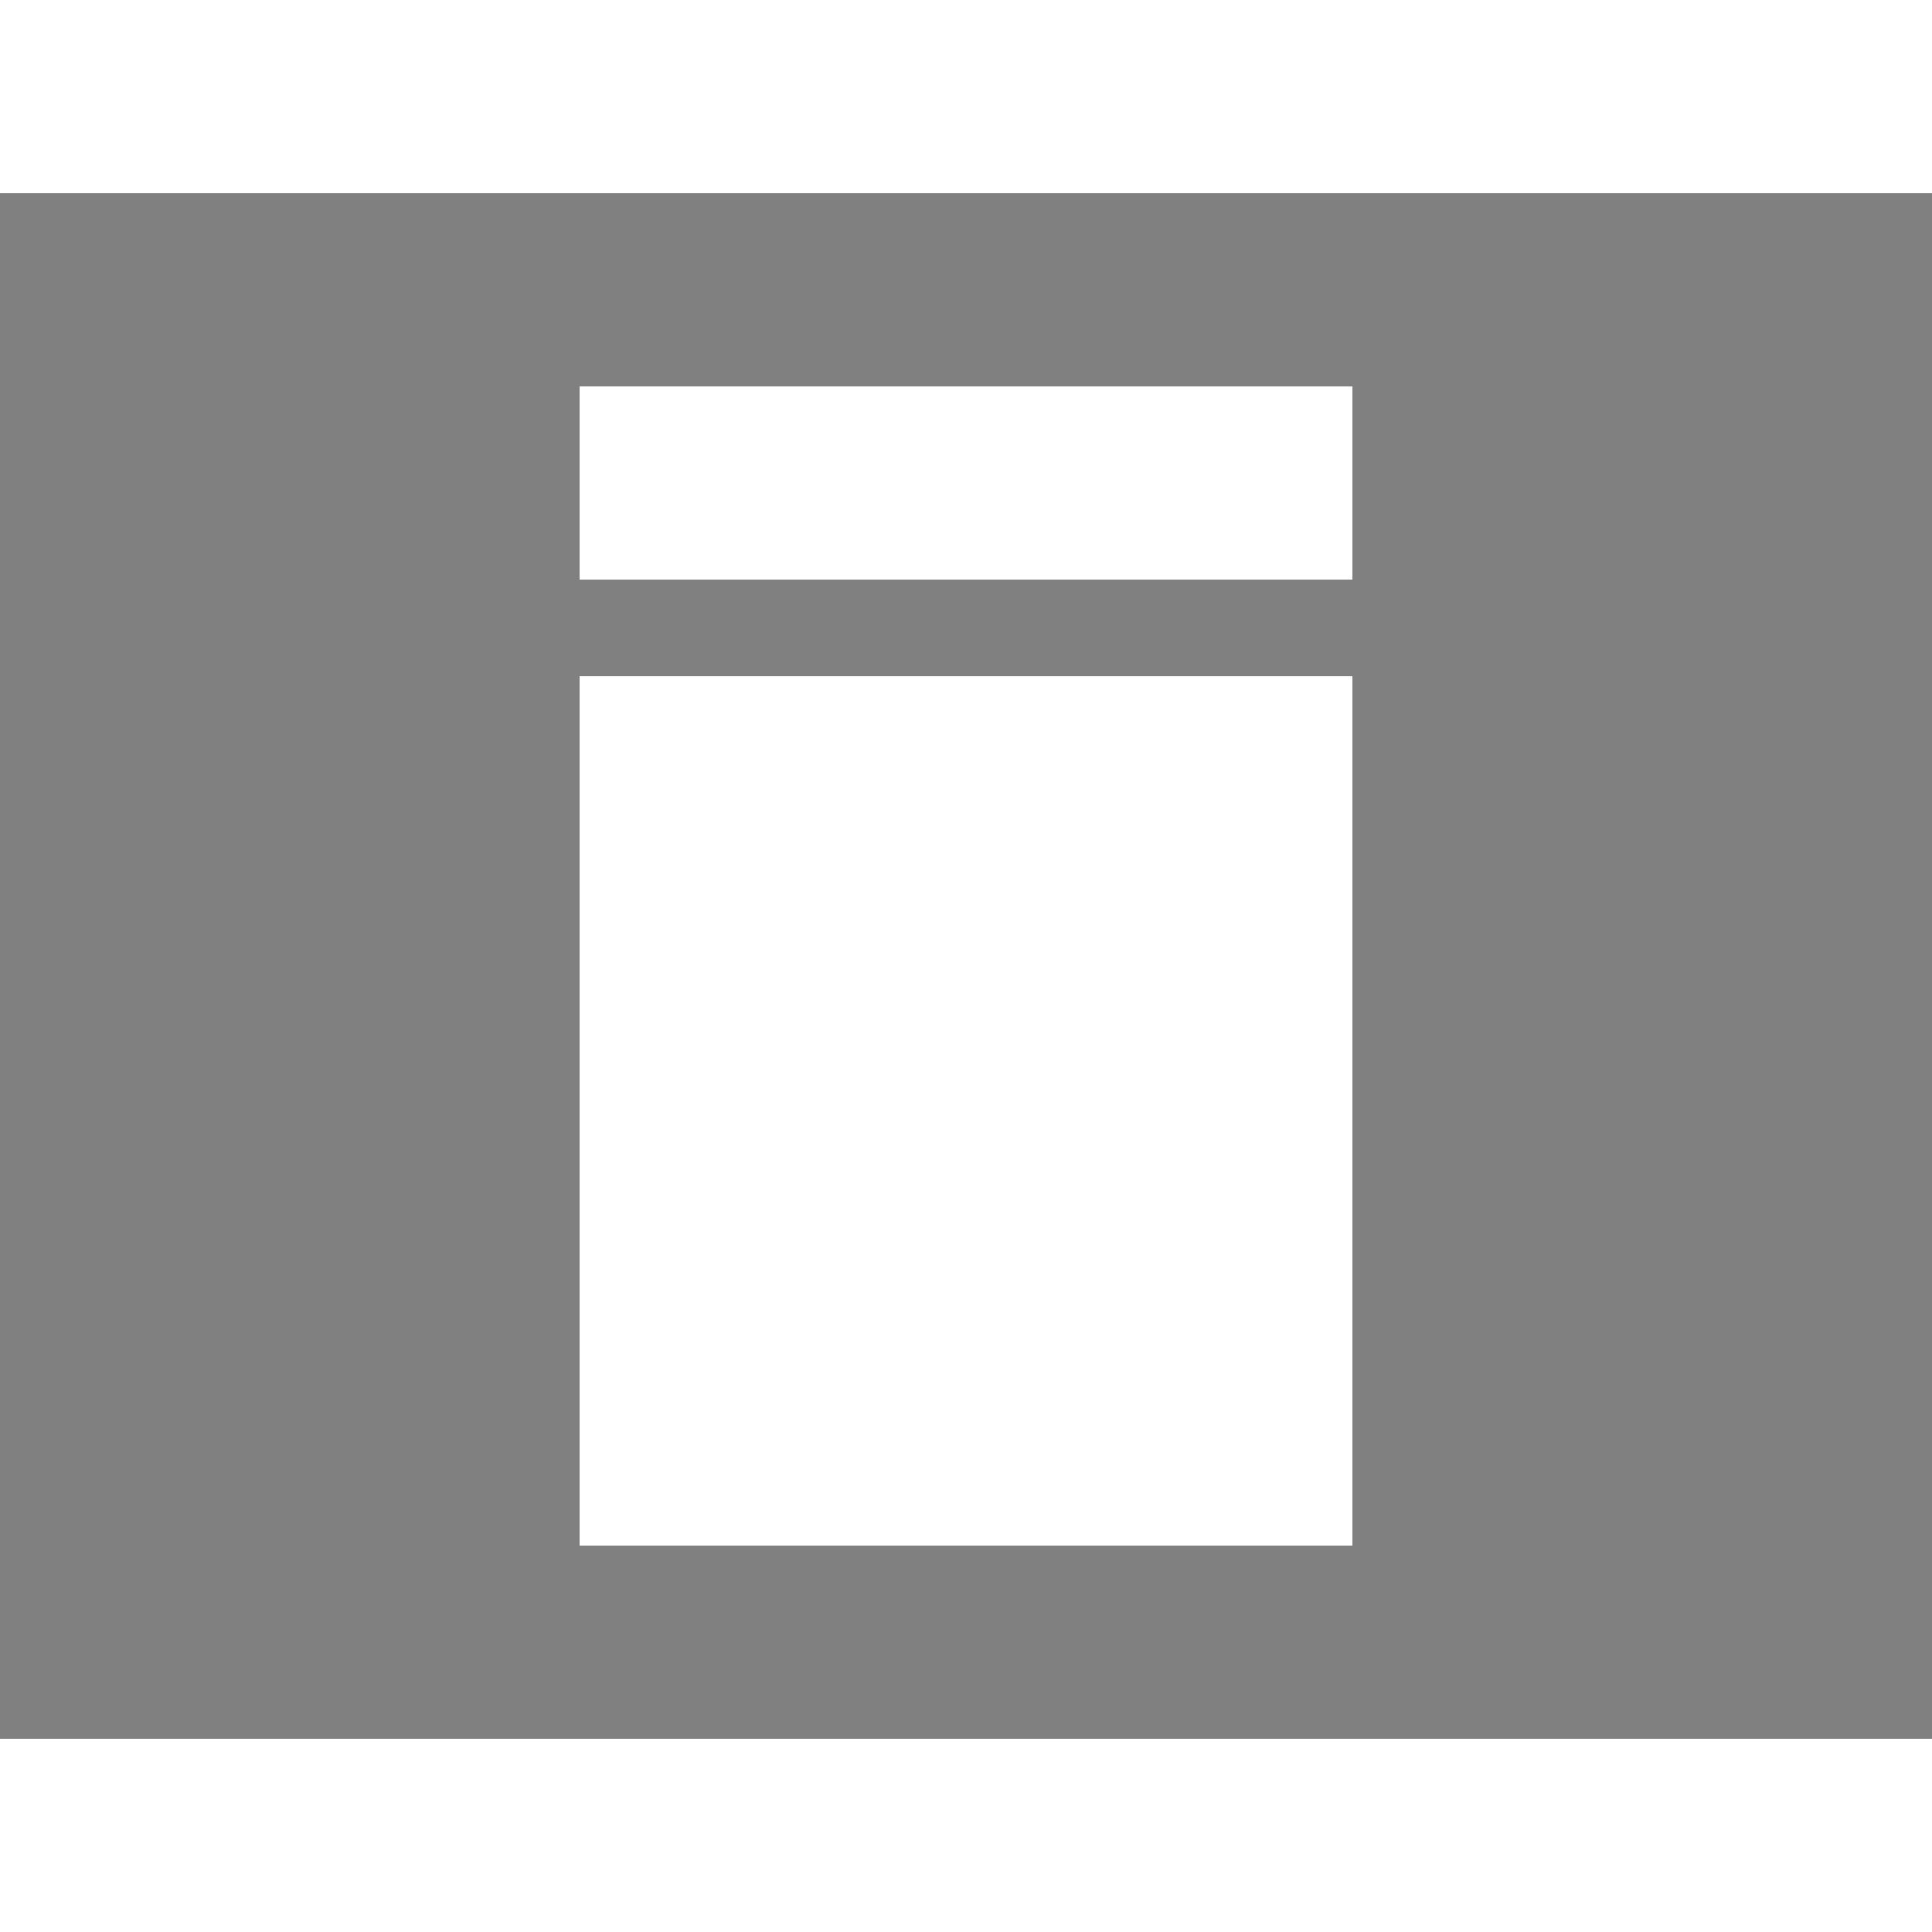 <?xml version="1.0" encoding="utf-8"?>
<!-- Generator: Adobe Illustrator 16.0.0, SVG Export Plug-In . SVG Version: 6.00 Build 0)  -->
<!DOCTYPE svg PUBLIC "-//W3C//DTD SVG 1.1//EN" "http://www.w3.org/Graphics/SVG/1.1/DTD/svg11.dtd">
<svg version="1.1" id="Layer_1" xmlns="http://www.w3.org/2000/svg" xmlns:xlink="http://www.w3.org/1999/xlink" x="0px" y="0px"
	 width="16px" height="16px" viewBox="0 0 16 16" enable-background="new 0 0 16 16" xml:space="preserve">
<g>
	<g>
		<path fill="#808080" d="M15.388,1.6H0.986H0v0.8v11.2V14.4h0.986h14.401H16V13.6V2.4V1.6H15.388z M11.2,12.8H4.8V5.6h6.4V12.8z
			 M11.2,4.8H4.8V3.2h6.4V4.8z"/>
	</g>
</g>
</svg>
